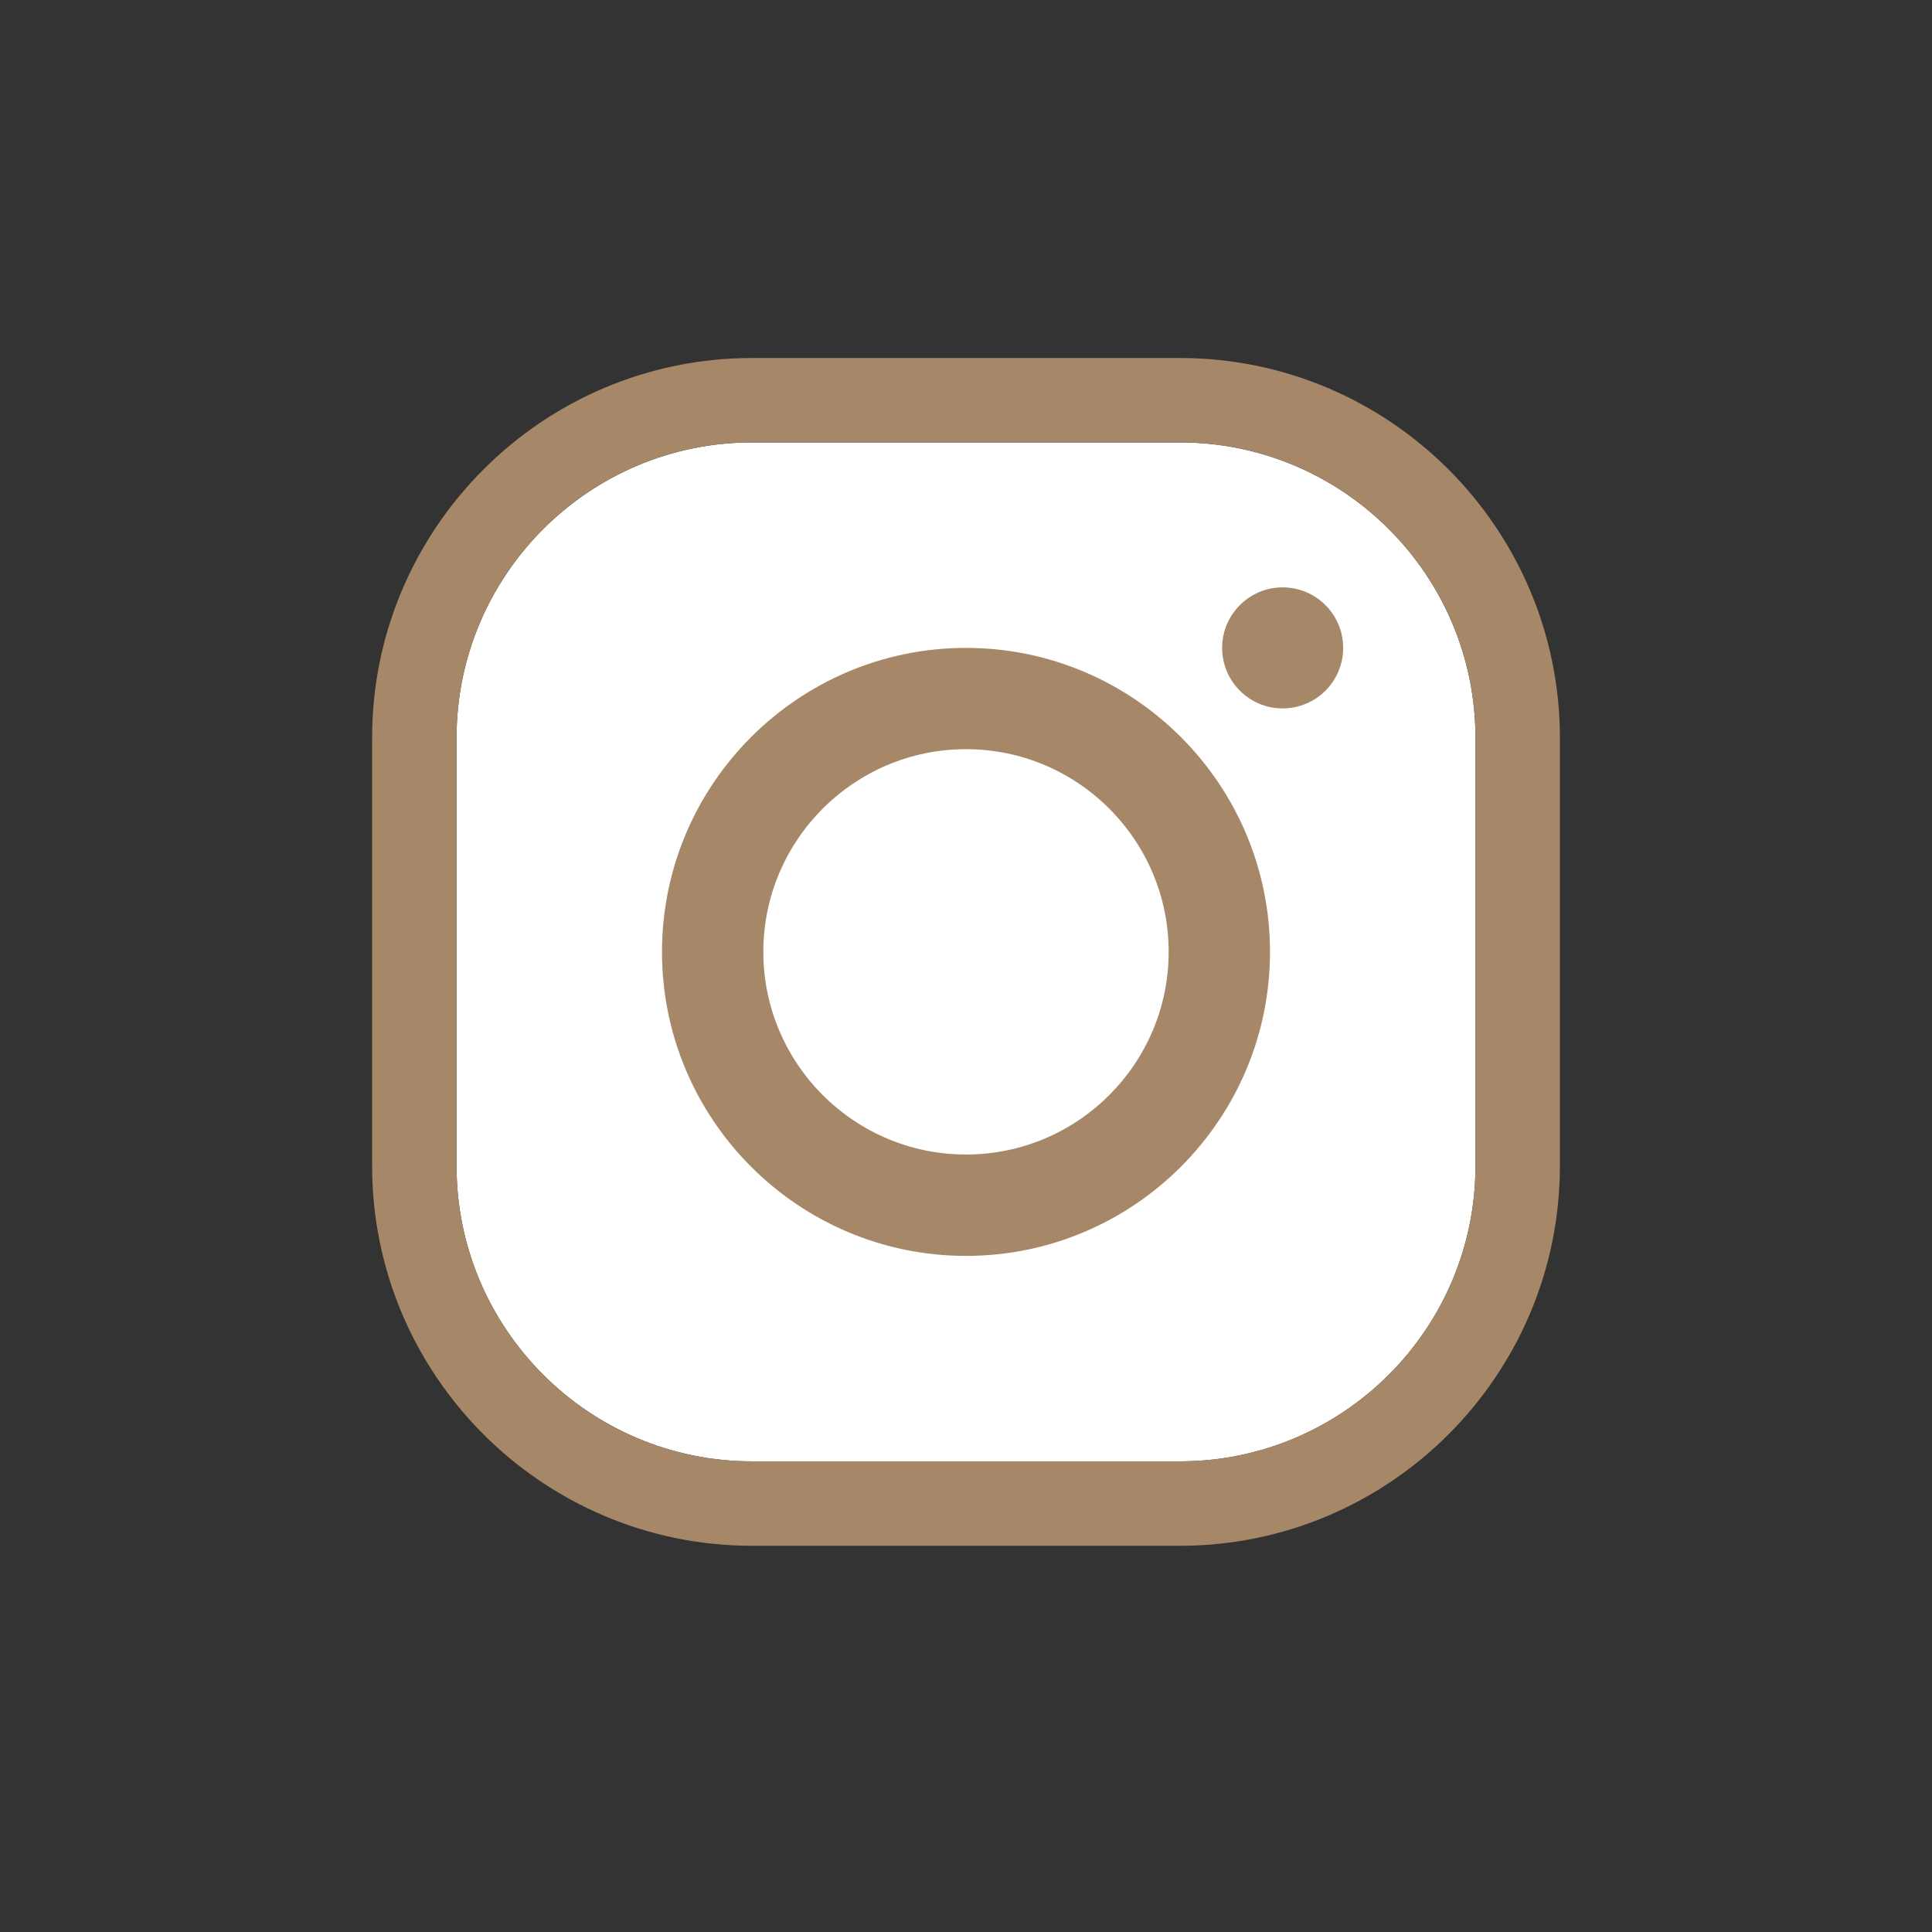 <?xml version="1.0" encoding="utf-8"?>
<!-- Generator: Adobe Illustrator 25.4.1, SVG Export Plug-In . SVG Version: 6.00 Build 0)  -->
<svg version="1.1" id="Capa_1" xmlns="http://www.w3.org/2000/svg" xmlns:xlink="http://www.w3.org/1999/xlink" x="0px" y="0px"
	 viewBox="0 0 400 400" enable-background="new 0 0 400 400" xml:space="preserve">
<rect x="0" y="0" width="400" height="400" fill="#333333" stroke="none"/>
<g>
	<g>
		<defs>
			<rect id="SVGID_1_" x="77.04" y="74.12" width="245.92" height="245.92"/>
		</defs>
		<clipPath id="SVGID_00000121984779462444809560000017727035703342641842_">
			<use xlink:href="#SVGID_1_"  overflow="visible"/>
		</clipPath>
		<path clip-path="url(#SVGID_00000121984779462444809560000017727035703342641842_)" fill="#FFFFFF" d="M244.29,91.6h-88.58
			c-33.74,0-61.19,27.45-61.19,61.19v88.58c0,33.74,27.45,61.19,61.19,61.19h88.58c33.74,0,61.19-27.45,61.19-61.19v-88.58
			C305.48,119.05,278.03,91.6,244.29,91.6L244.29,91.6z"/>
		<path clip-path="url(#SVGID_00000121984779462444809560000017727035703342641842_)" fill="#a68868" d="M305.48,241.36
			c0,33.74-27.45,61.19-61.19,61.19h-88.58c-33.74,0-61.19-27.45-61.19-61.19v-88.58c0-33.74,27.45-61.19,61.19-61.19h88.58
			c33.74,0,61.19,27.45,61.19,61.19V241.36L305.48,241.36z M244.29,74.12h-88.58c-43.38,0-78.67,35.29-78.67,78.67v88.58
			c0,43.38,35.29,78.67,78.67,78.67h88.58c43.38,0,78.67-35.29,78.67-78.67v-88.58C322.96,109.41,287.67,74.12,244.29,74.12
			L244.29,74.12z"/>
	</g>
	<path fill="#a68868" d="M200,239.03c-23.14,0-41.96-18.82-41.96-41.96c0-23.14,18.82-41.96,41.96-41.96
		c23.13,0,41.96,18.82,41.96,41.96C241.96,220.21,223.14,239.03,200,239.03L200,239.03z M200,134.14
		c-34.7,0-62.94,28.23-62.94,62.94c0,34.7,28.23,62.94,62.94,62.94s62.94-28.23,62.94-62.94C262.94,162.37,234.7,134.14,200,134.14
		L200,134.14z"/>
	<path fill="#a68868" d="M278.09,134.14c0,6.92-5.61,12.53-12.53,12.53c-6.92,0-12.53-5.61-12.53-12.53
		c0-6.92,5.61-12.53,12.53-12.53C272.48,121.61,278.09,127.22,278.09,134.14L278.09,134.14z"/>
</g>
</svg>
